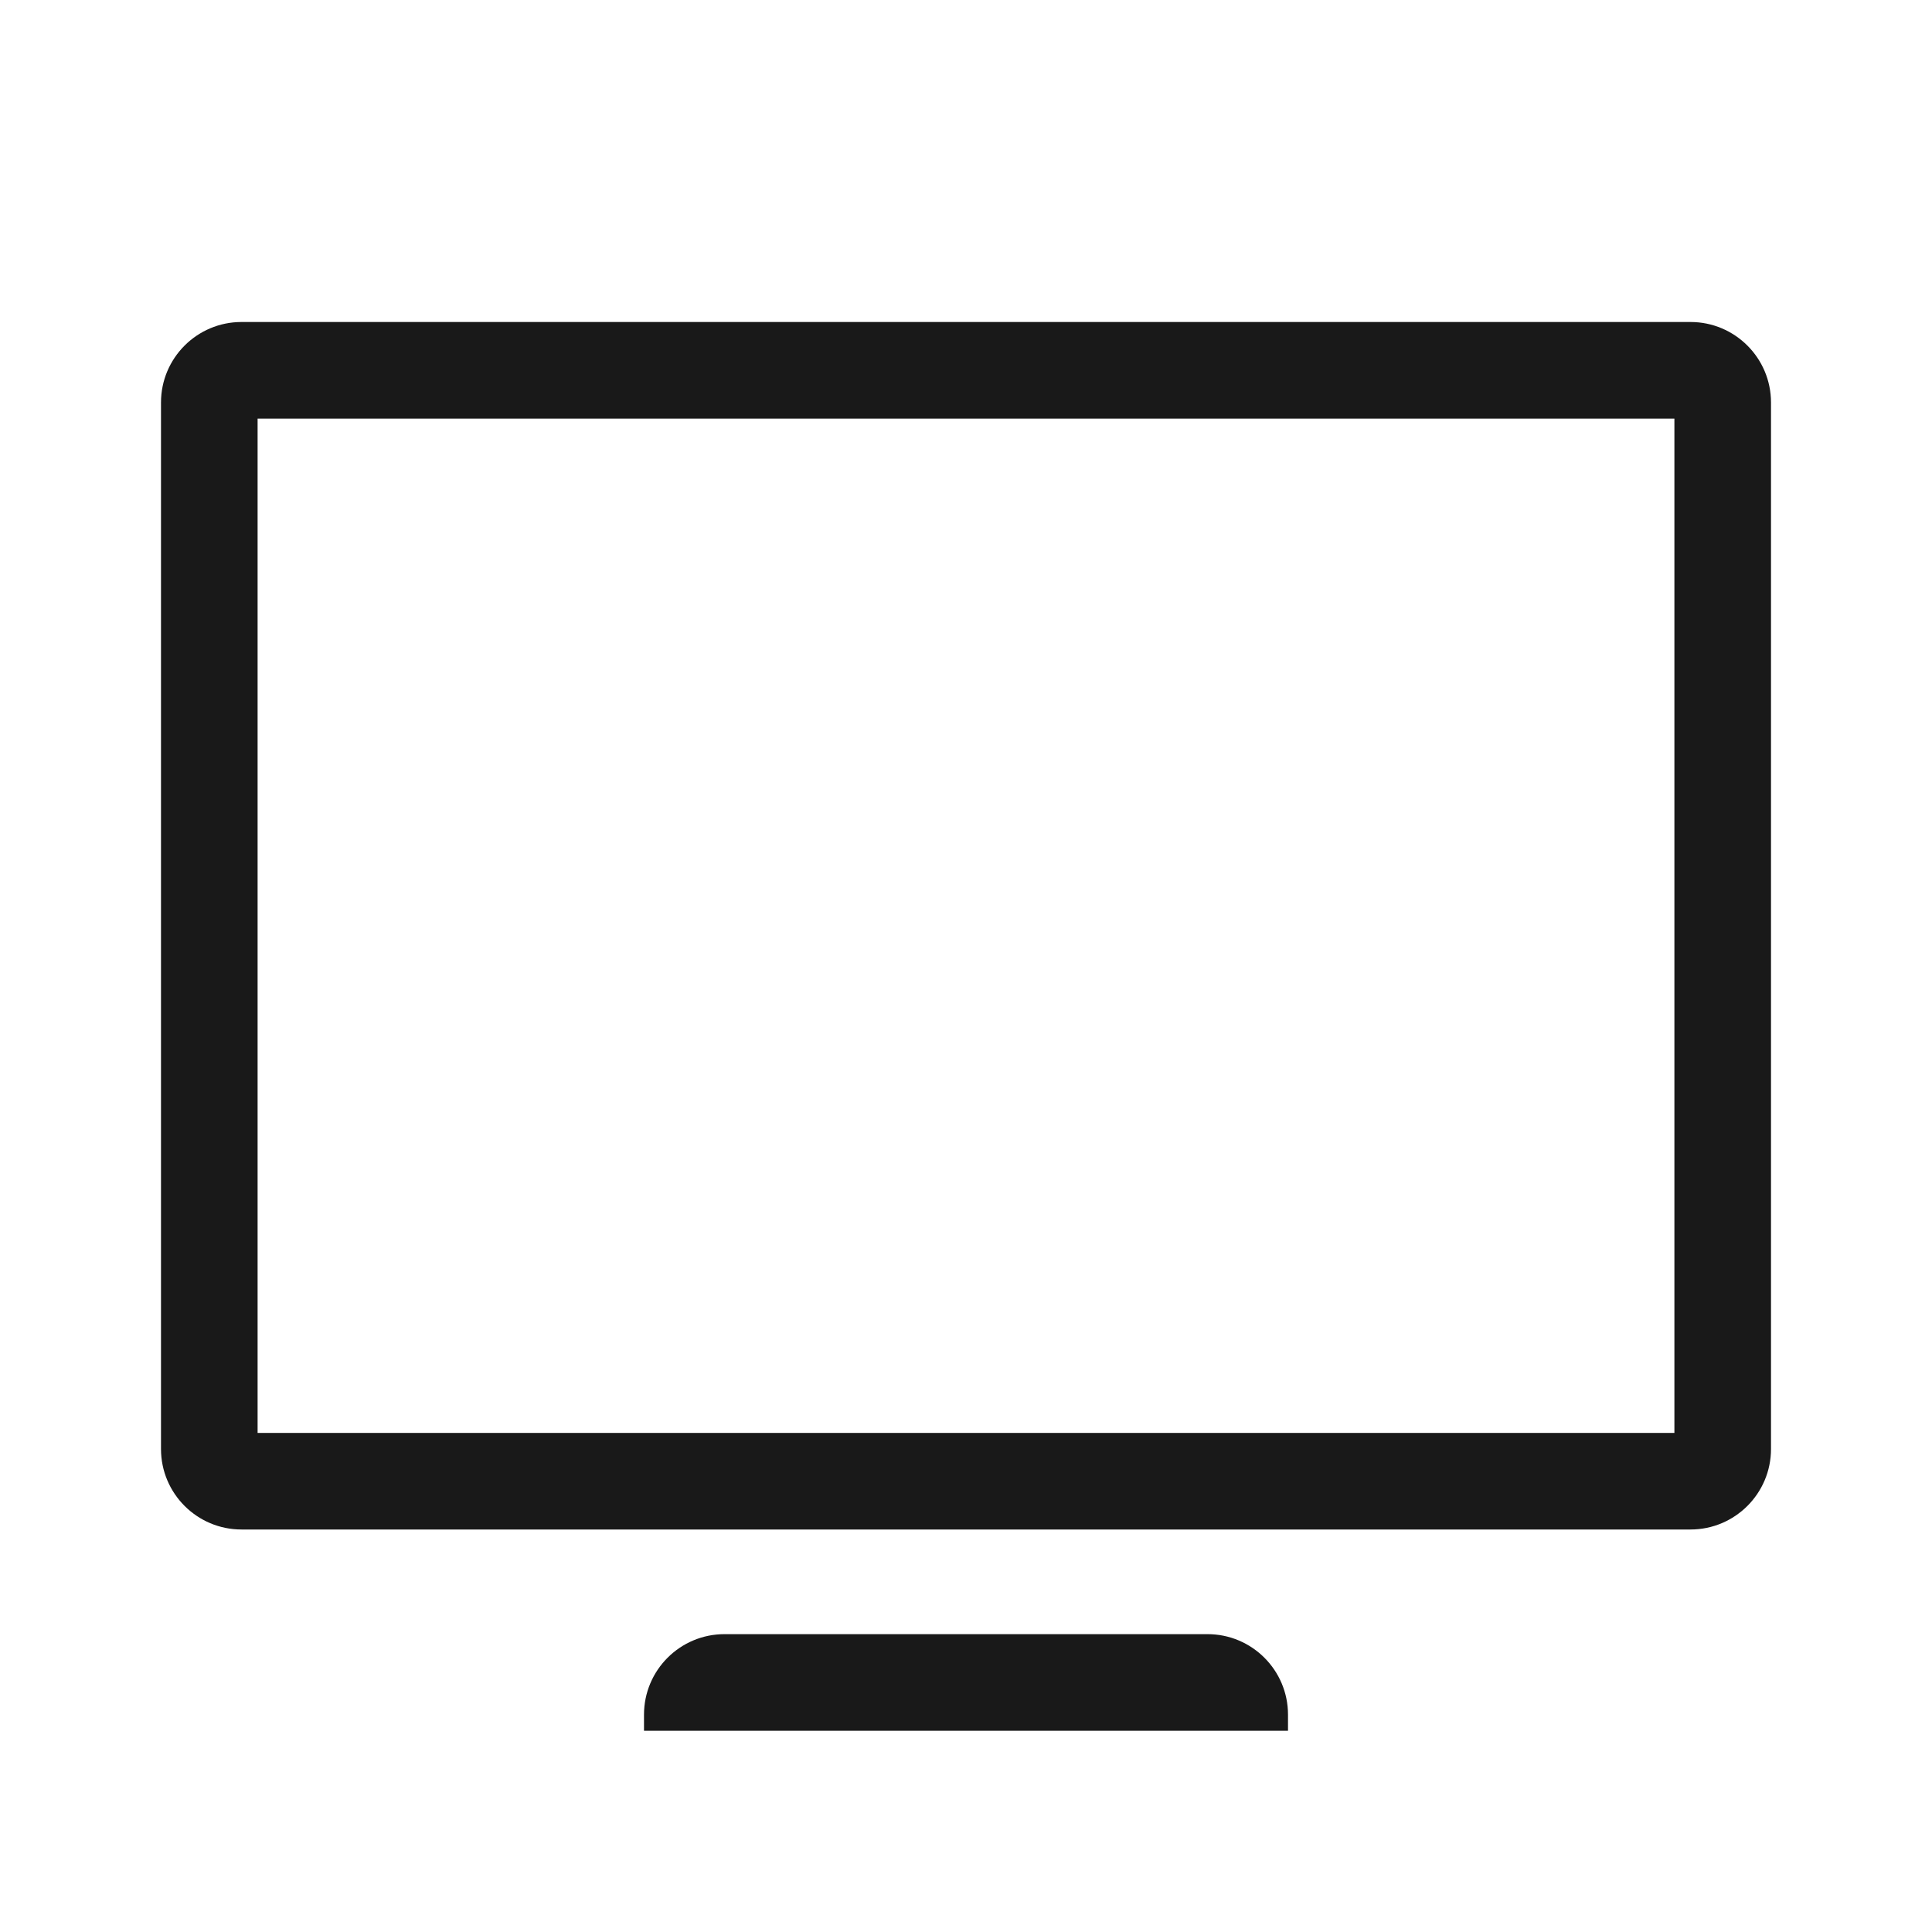 <svg width="24" height="24" viewBox="0 0 24 24" fill="none" xmlns="http://www.w3.org/2000/svg">
<path fill-rule="evenodd" clip-rule="evenodd" d="M3.2 17.8V5.2H20.8V17.8H3.2ZM3 4C2.448 4 2 4.448 2 5V18C2 18.552 2.448 19 3 19H21C21.552 19 22 18.552 22 18V5C22 4.448 21.552 4 21 4H3ZM9 20.3C8.448 20.3 8 20.748 8 21.3V21.5H16V21.3C16 20.748 15.552 20.3 15 20.3H9Z" fill="black" fill-opacity="0.9"/>
</svg>
